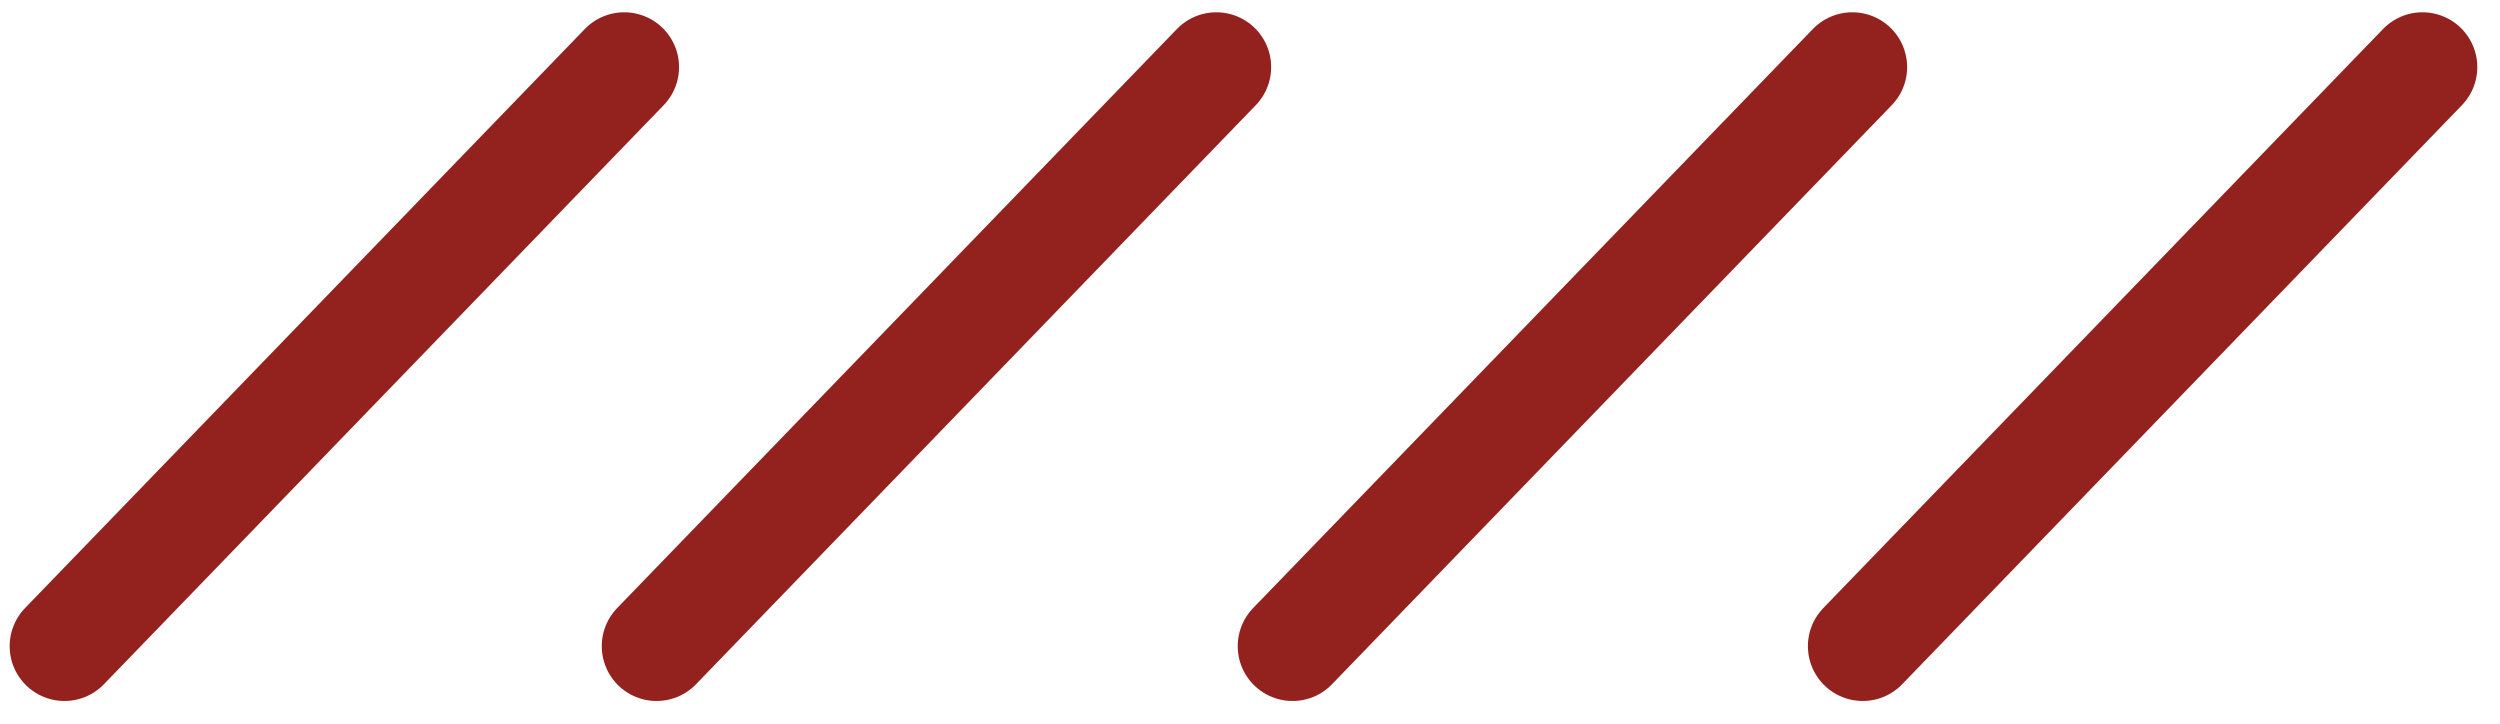 <svg width="114" height="33" viewBox="0 0 114 33" fill="none" xmlns="http://www.w3.org/2000/svg">
<line x1="2.94" y1="29.465" x2="28.465" y2="3.06" stroke="#93221F" stroke-width="5" stroke-linecap="round"/>
<line x1="29.94" y1="29.465" x2="55.465" y2="3.06" stroke="#93221F" stroke-width="5" stroke-linecap="round"/>
<line x1="58.94" y1="29.465" x2="84.465" y2="3.06" stroke="#93221F" stroke-width="5" stroke-linecap="round"/>
<line x1="84.94" y1="29.465" x2="110.465" y2="3.06" stroke="#93221F" stroke-width="5" stroke-linecap="round"/>
</svg>
